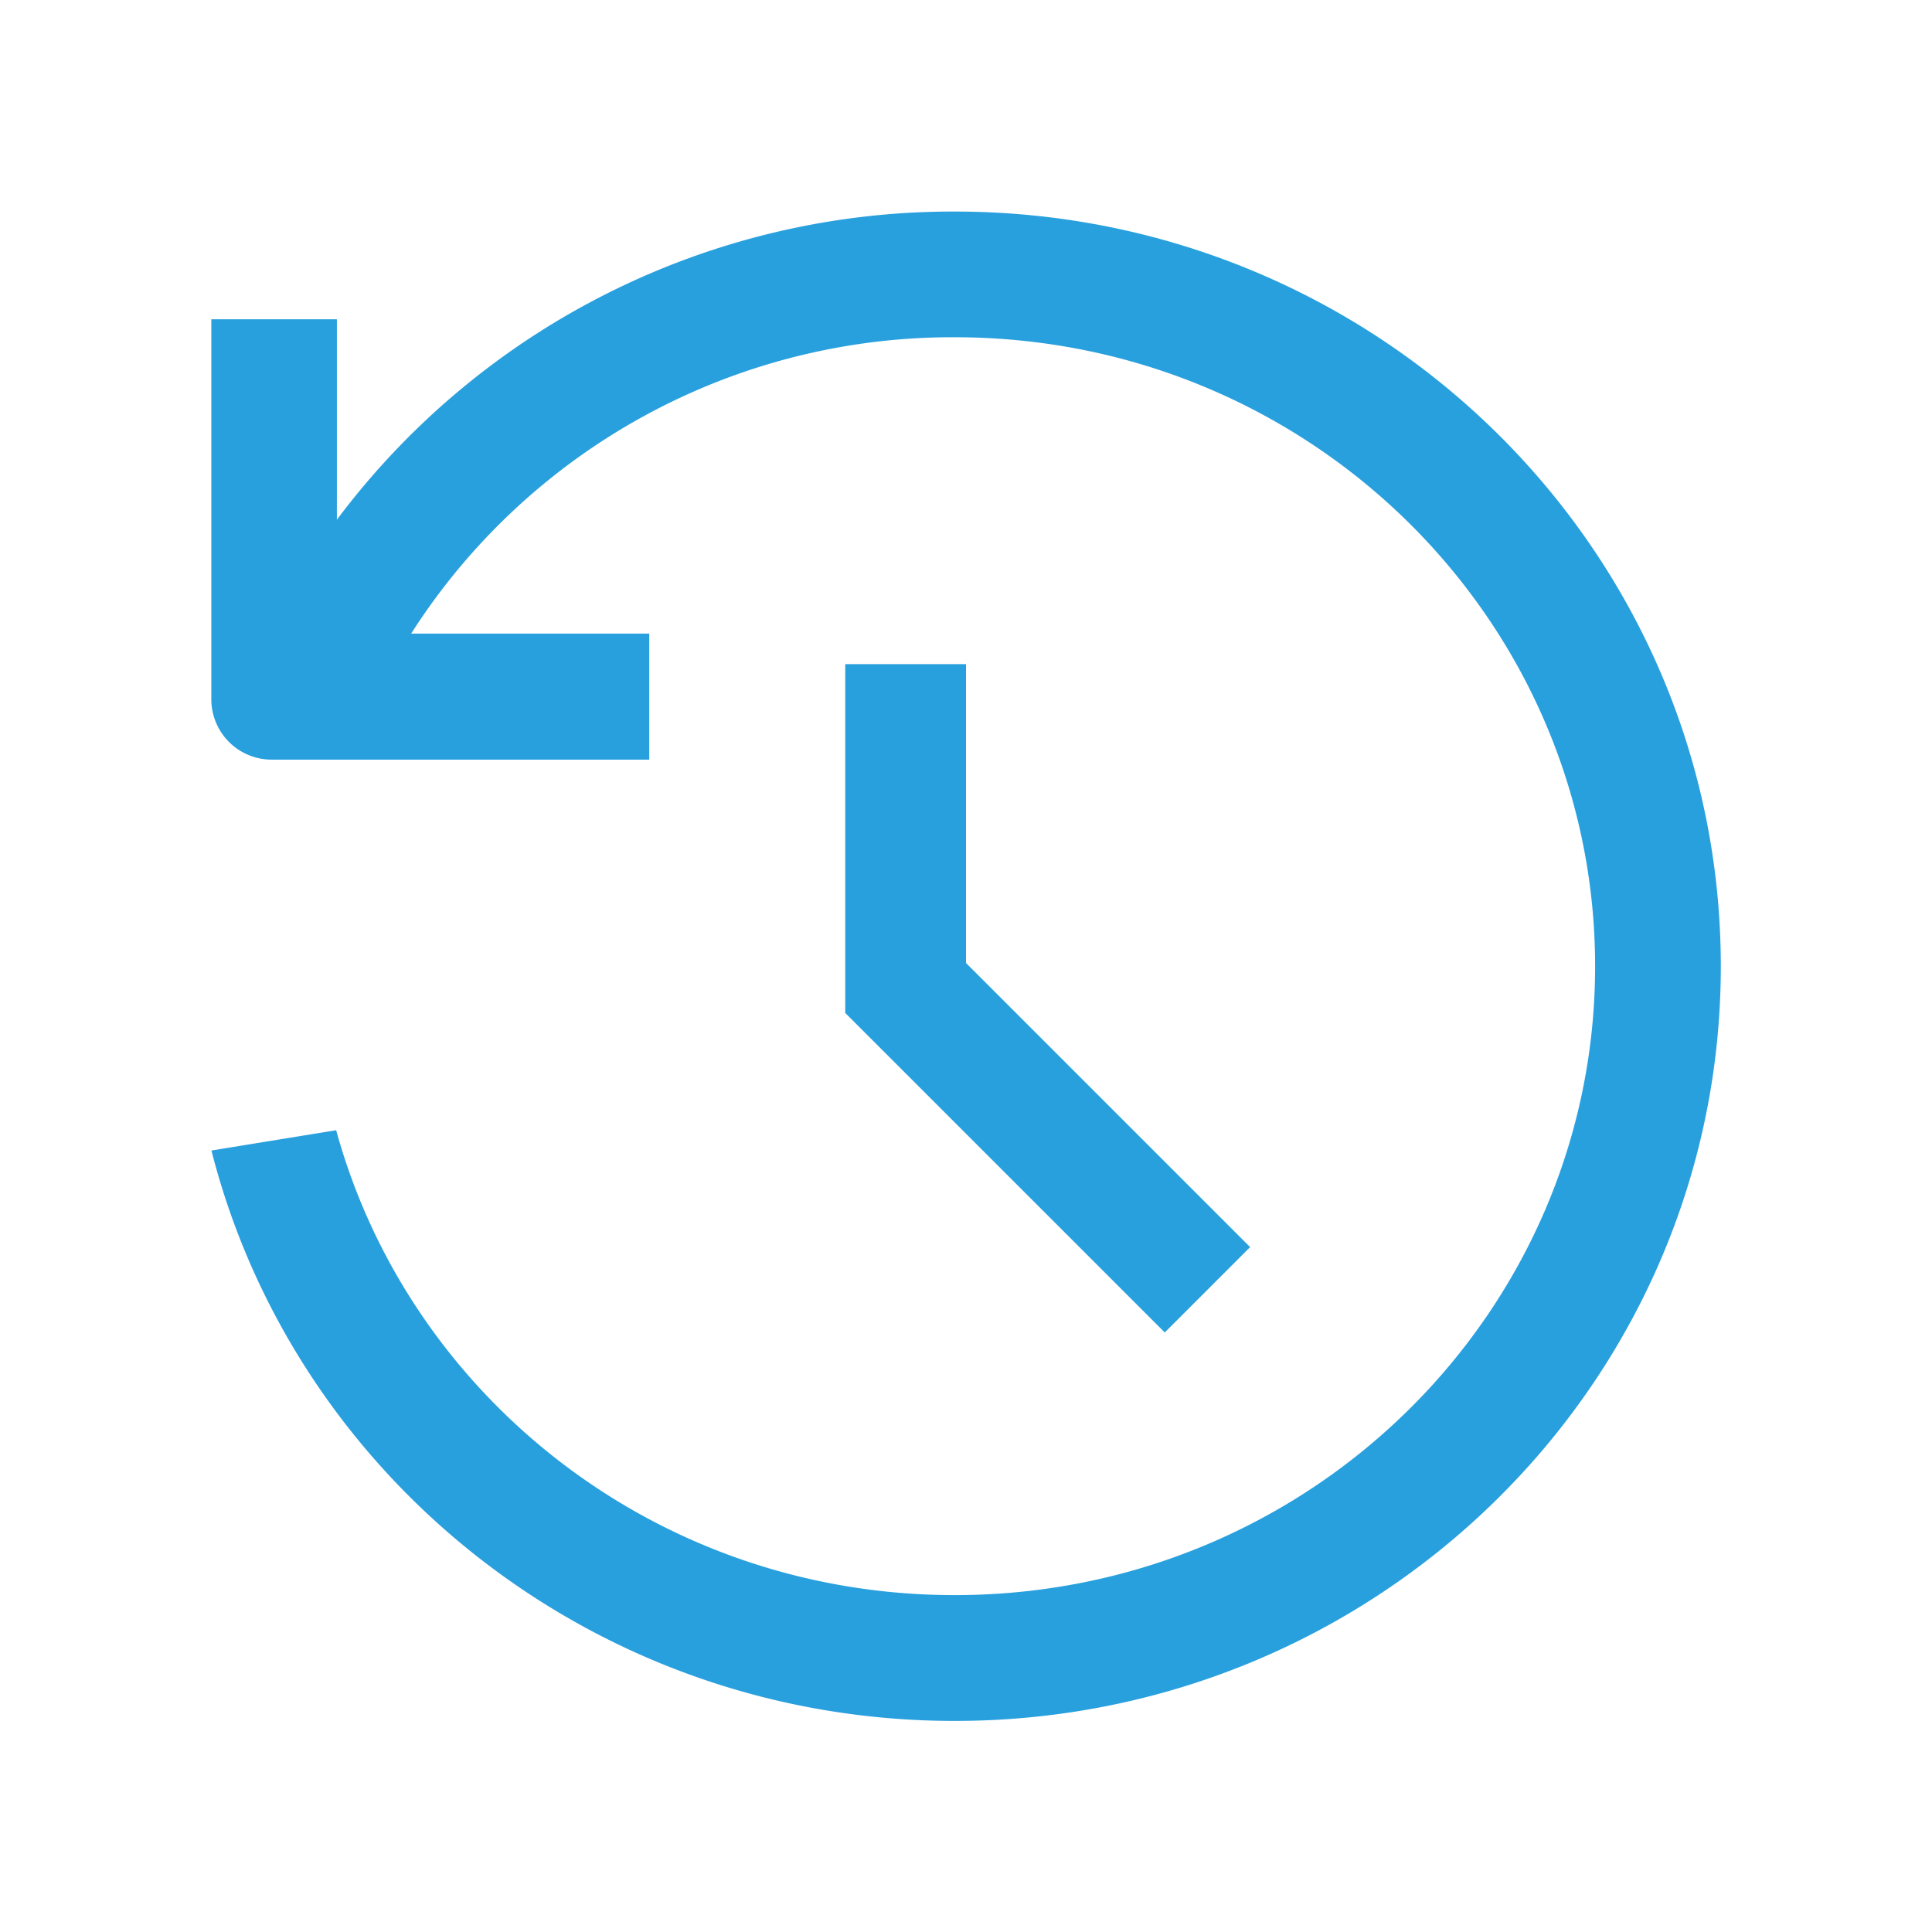 <svg t="1738916260182" class="icon" viewBox="0 0 1024 1024" version="1.1" xmlns="http://www.w3.org/2000/svg" p-id="6341" width="200" height="200"><path d="M505.984 178.752c188.416 0 339.456 150.208 339.456 333.376 0 183.104-151.04 333.312-339.456 333.312-157.568 0-288.96-104.96-327.808-246.4l-66.112 10.752c44.224 173.696 203.84 302.336 393.92 302.336 224.256 0 406.08-179.136 406.08-400 0-220.928-181.76-400-406.08-400A407.552 407.552 0 0 0 178.56 275.456v-106.24H112v201.408a32 32 0 0 0 32 32h200.128V335.808H217.92a340.288 340.288 0 0 1 288-157.056z" fill="#1296db" fill-opacity=".9" p-id="6342"></path><path d="M448 352v184.896l169.344 169.344 45.248-45.248L512 510.4V352H448z" fill="#1296db" fill-opacity=".9" p-id="6343"></path></svg>